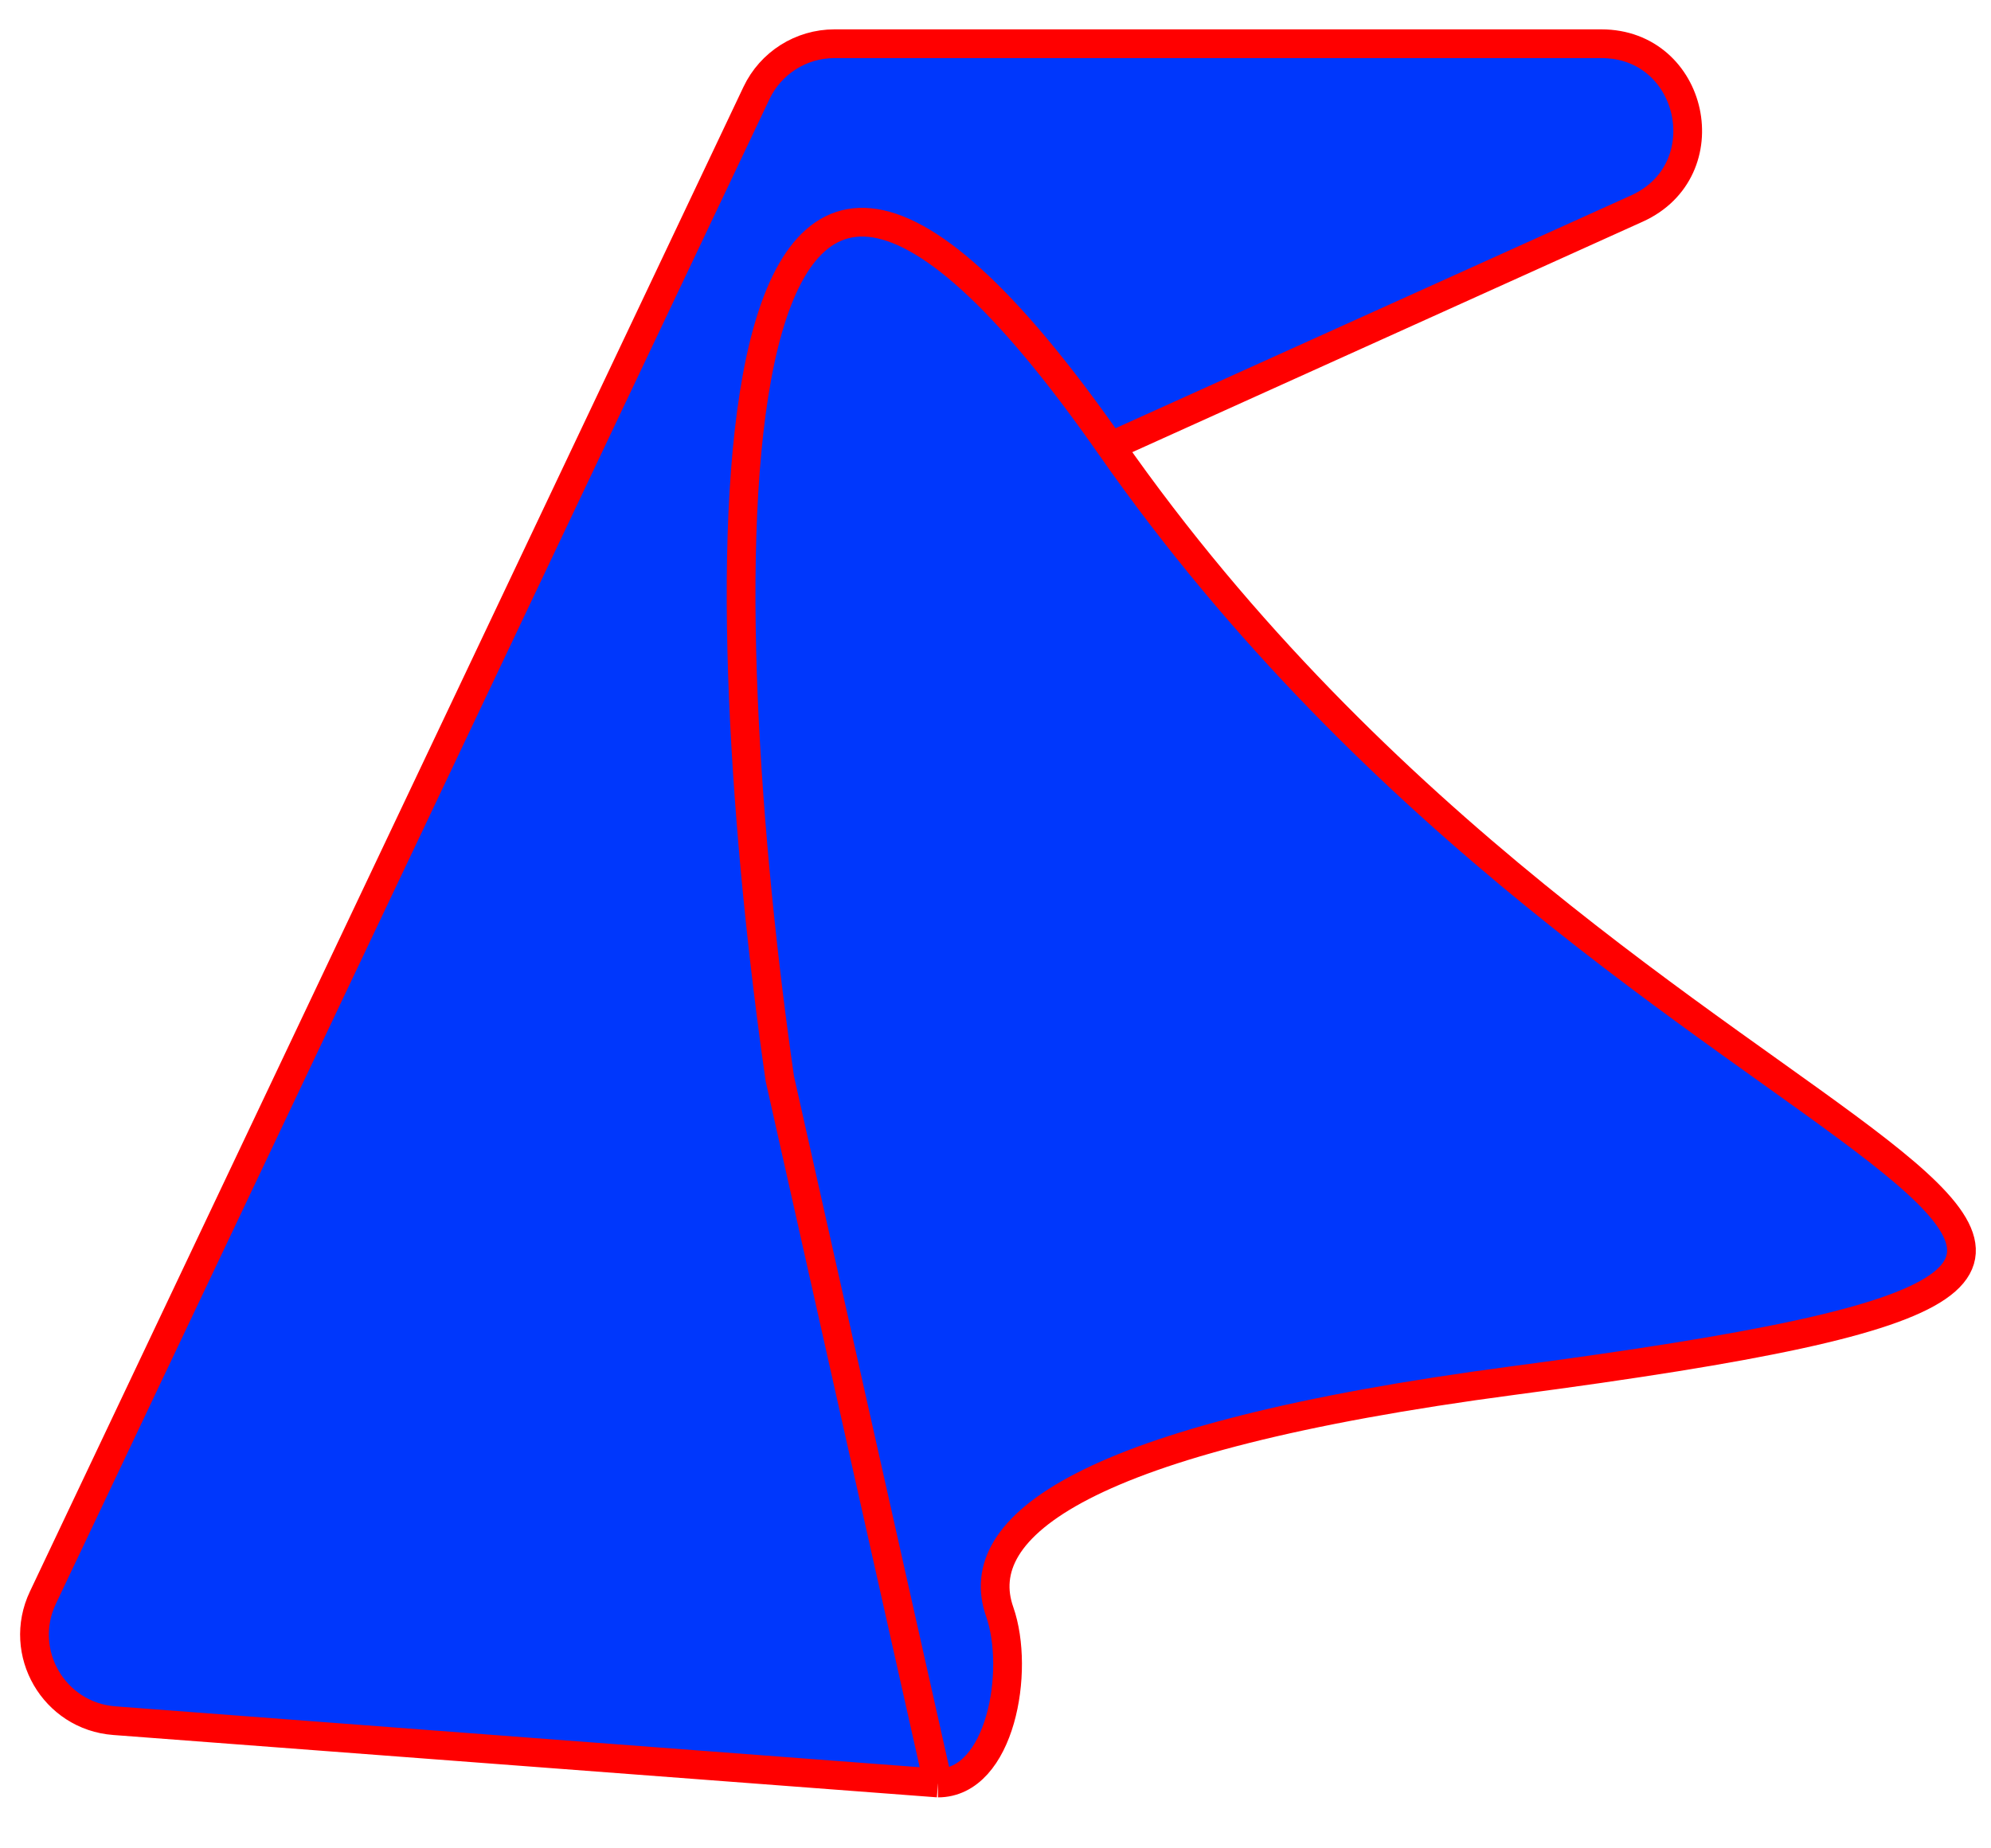 <svg width="28" height="26" viewBox="0 0 28 26" fill="none" xmlns="http://www.w3.org/2000/svg">
<path d="M0.603 22.474L10.638 1.309C10.839 0.885 11.266 0.615 11.735 0.615H22.52C23.826 0.615 24.21 2.397 23.019 2.934L15.618 6.277C23.099 16.994 35.029 17.6 21.279 19.42C15.171 20.228 13.643 21.49 14.059 22.672C14.35 23.501 14.071 25.081 13.191 25.081L1.607 24.204C0.759 24.14 0.238 23.244 0.603 22.474Z" fill="#0037FC"/>
<path d="M13.191 25.081L1.607 24.204C0.759 24.14 0.238 23.244 0.603 22.474L10.638 1.309C10.839 0.885 11.266 0.615 11.735 0.615H22.52C23.826 0.615 24.21 2.397 23.019 2.934L15.618 6.277M13.191 25.081L10.967 15.174C10.024 8.636 9.633 -2.296 15.618 6.277M13.191 25.081V25.081C14.071 25.081 14.35 23.501 14.059 22.672C13.643 21.49 15.171 20.228 21.279 19.42C35.029 17.6 23.099 16.994 15.618 6.277" stroke="#FF0000" stroke-width="0.404"/>
</svg>
